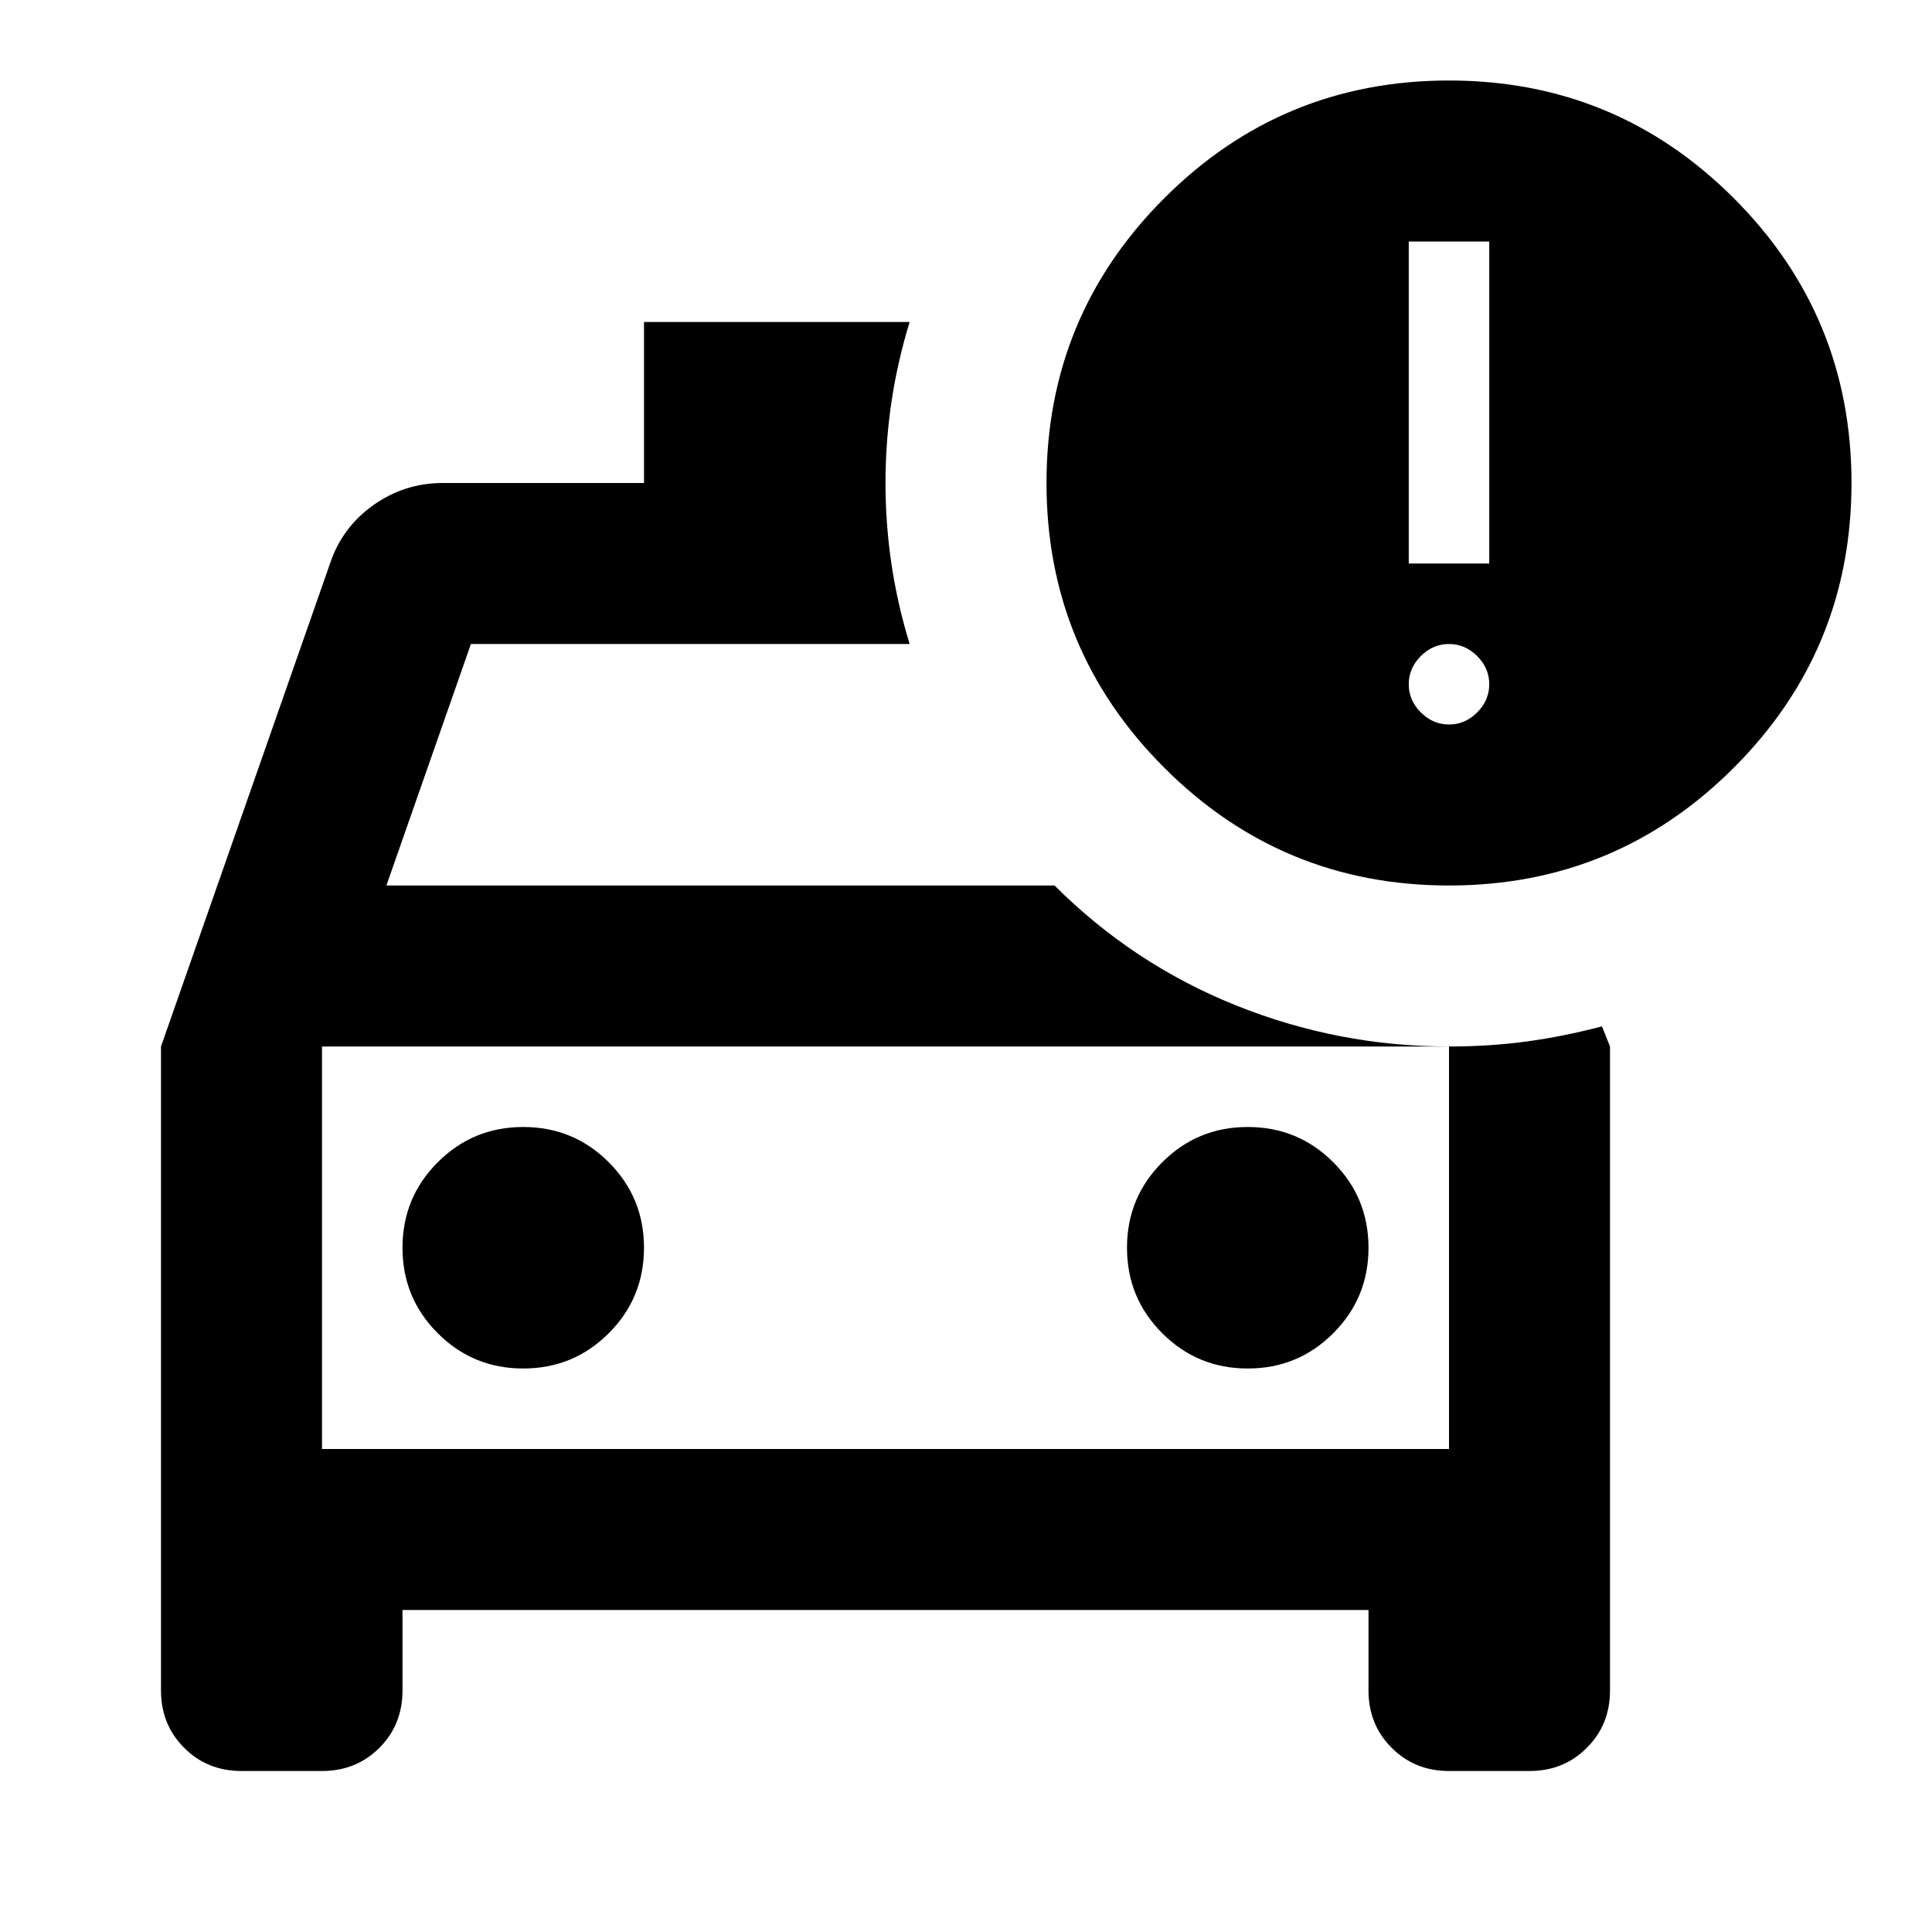<svg xmlns="http://www.w3.org/2000/svg" height="24" width="24"><path d="M2 13 4.1 7Q4.25 6.55 4.638 6.275Q5.025 6 5.5 6H8V4H11.3Q11 4.975 11 6Q11 7.025 11.3 8H5.85L4.8 11H13.1Q14.075 11.975 15.35 12.488Q16.625 13 18 13Q18.5 13 18.962 12.938Q19.425 12.875 19.9 12.75L20 13V21Q20 21.425 19.712 21.712Q19.425 22 19 22H18Q17.575 22 17.288 21.712Q17 21.425 17 21V20H5V21Q5 21.425 4.713 21.712Q4.425 22 4 22H3Q2.575 22 2.288 21.712Q2 21.425 2 21ZM4 13V18ZM6.5 17Q7.125 17 7.562 16.562Q8 16.125 8 15.5Q8 14.875 7.562 14.438Q7.125 14 6.5 14Q5.875 14 5.438 14.438Q5 14.875 5 15.5Q5 16.125 5.438 16.562Q5.875 17 6.5 17ZM15.5 17Q16.125 17 16.562 16.562Q17 16.125 17 15.5Q17 14.875 16.562 14.438Q16.125 14 15.5 14Q14.875 14 14.438 14.438Q14 14.875 14 15.5Q14 16.125 14.438 16.562Q14.875 17 15.5 17ZM18 11Q15.925 11 14.463 9.537Q13 8.075 13 6Q13 3.925 14.463 2.462Q15.925 1 18 1Q20.075 1 21.538 2.462Q23 3.925 23 6Q23 8.075 21.538 9.537Q20.075 11 18 11ZM17.5 7H18.5V3H17.5ZM18 9Q18.2 9 18.35 8.85Q18.5 8.7 18.5 8.5Q18.5 8.3 18.35 8.15Q18.2 8 18 8Q17.8 8 17.65 8.15Q17.5 8.3 17.5 8.5Q17.5 8.7 17.65 8.85Q17.8 9 18 9ZM4 18H18V13H4Z"/></svg>